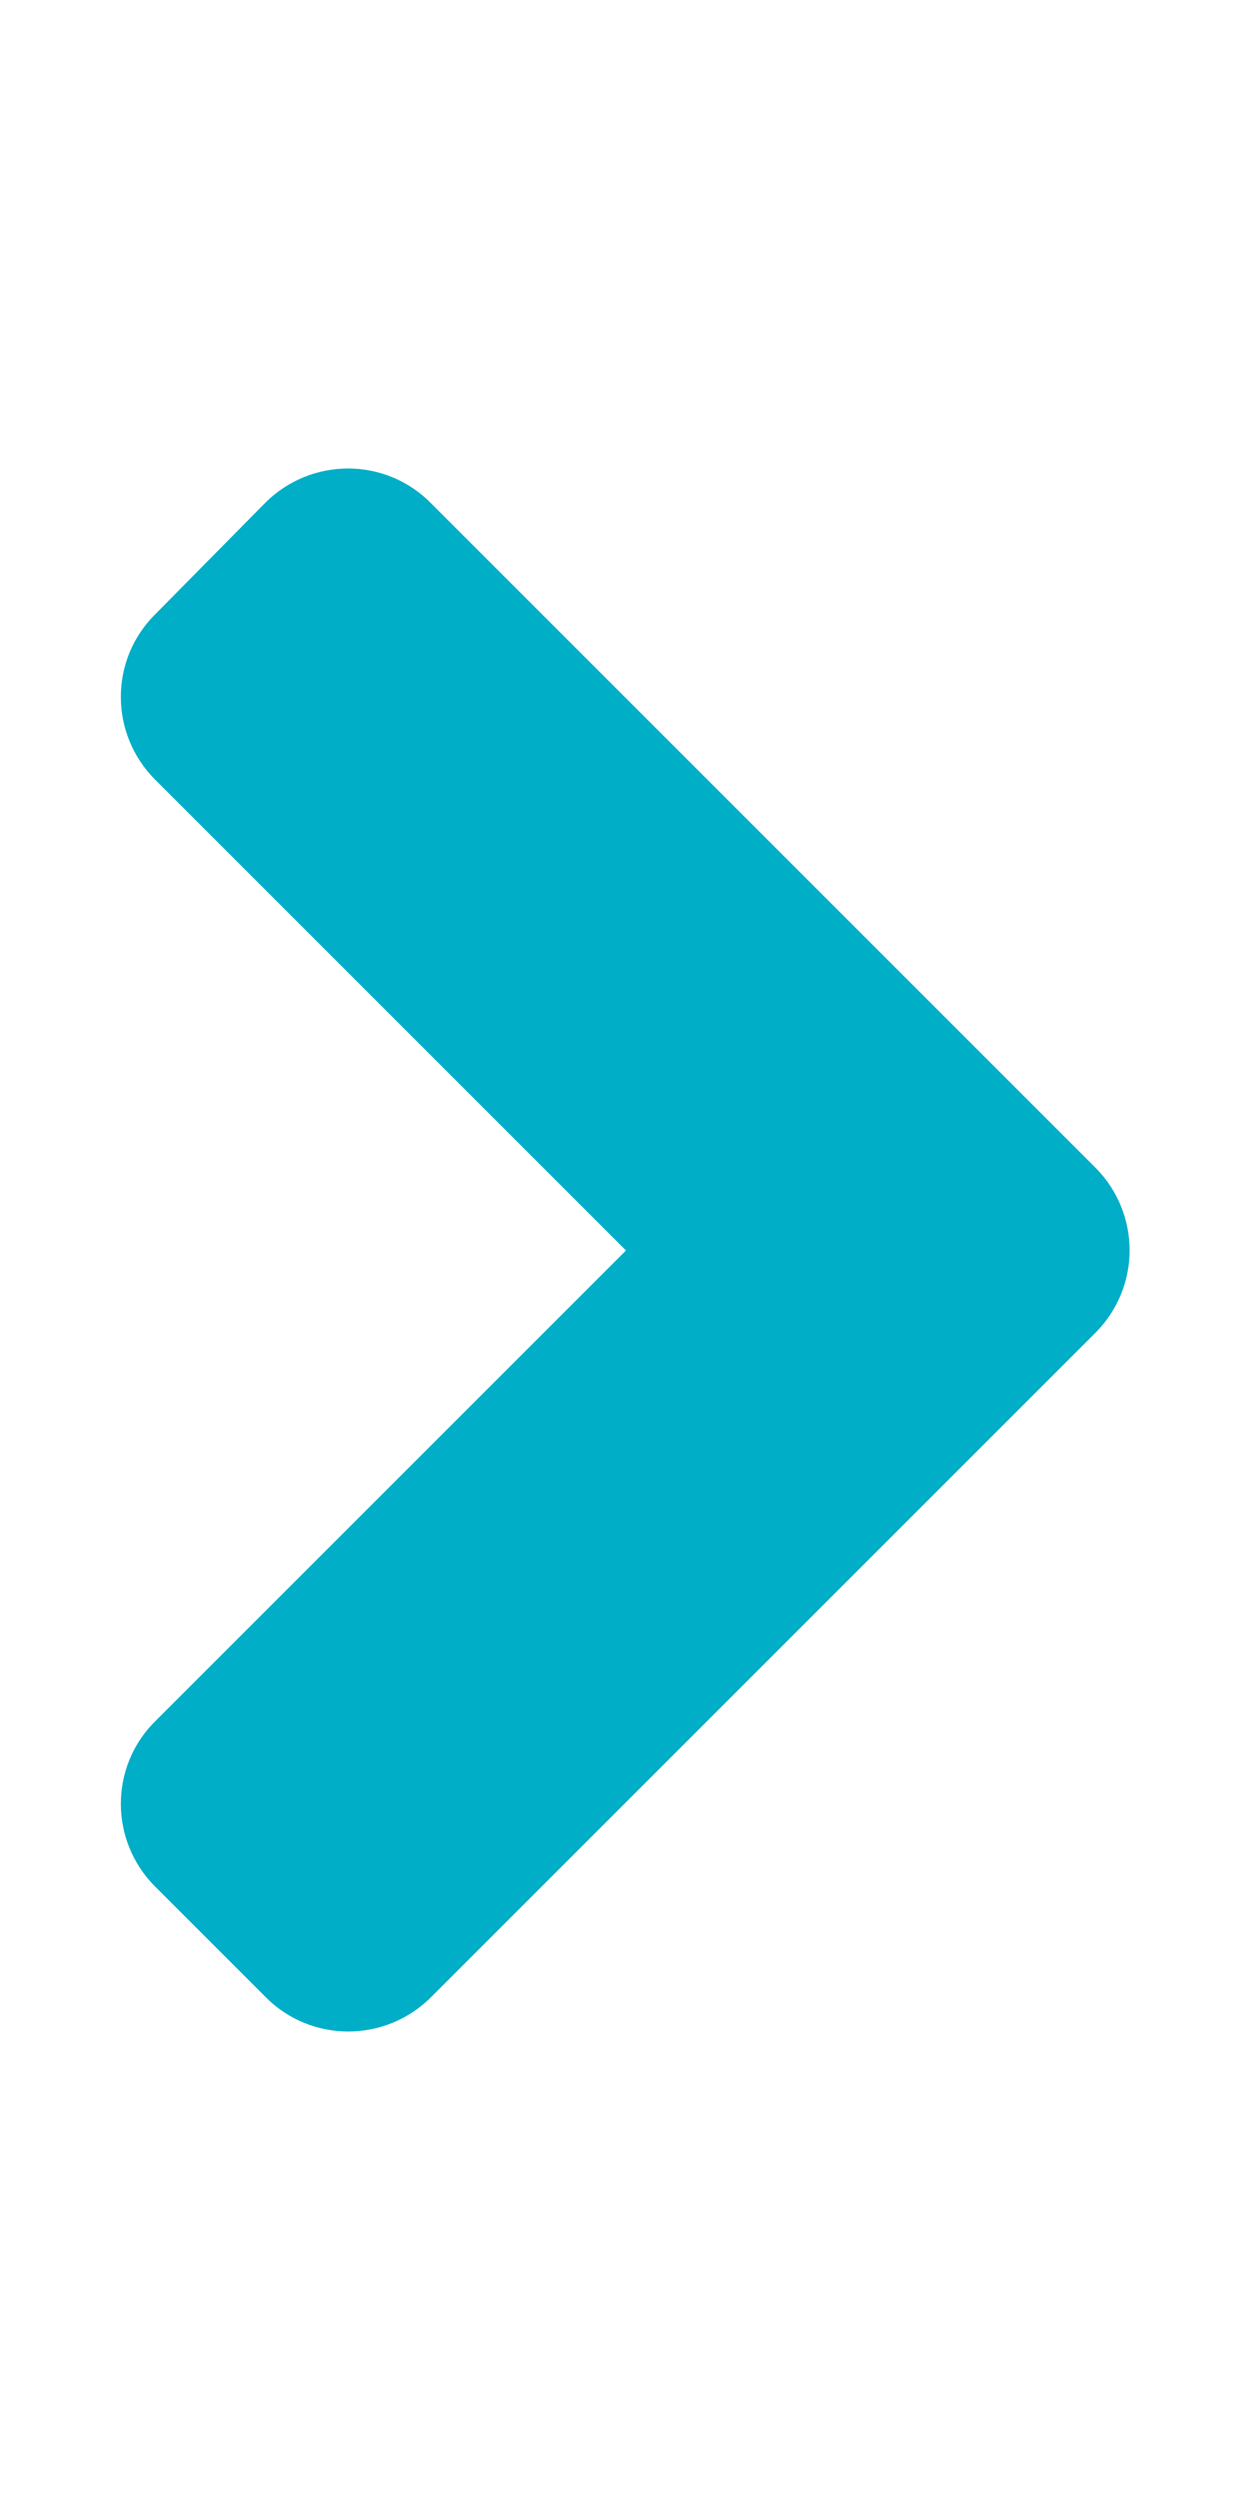 <?xml version="1.0" encoding="utf-8"?>
<svg aria-hidden="true" data-prefix="fas" data-icon="angle-right" role="img" xmlns="http://www.w3.org/2000/svg" viewBox="0 0 256 512" class="svg-inline--fa fa-angle-right fa-w-8 fa-9x"><path fill="#00aec7" d="M224.3 273l-136 136c-9.4 9.4-24.6 9.4-33.9 0l-22.6-22.6c-9.4-9.4-9.4-24.6 0-33.9l96.4-96.4-96.4-96.4c-9.4-9.4-9.4-24.6 0-33.9L54.3 103c9.4-9.4 24.6-9.4 33.9 0l136 136c9.5 9.4 9.5 24.6.1 34z" class=""></path></svg>